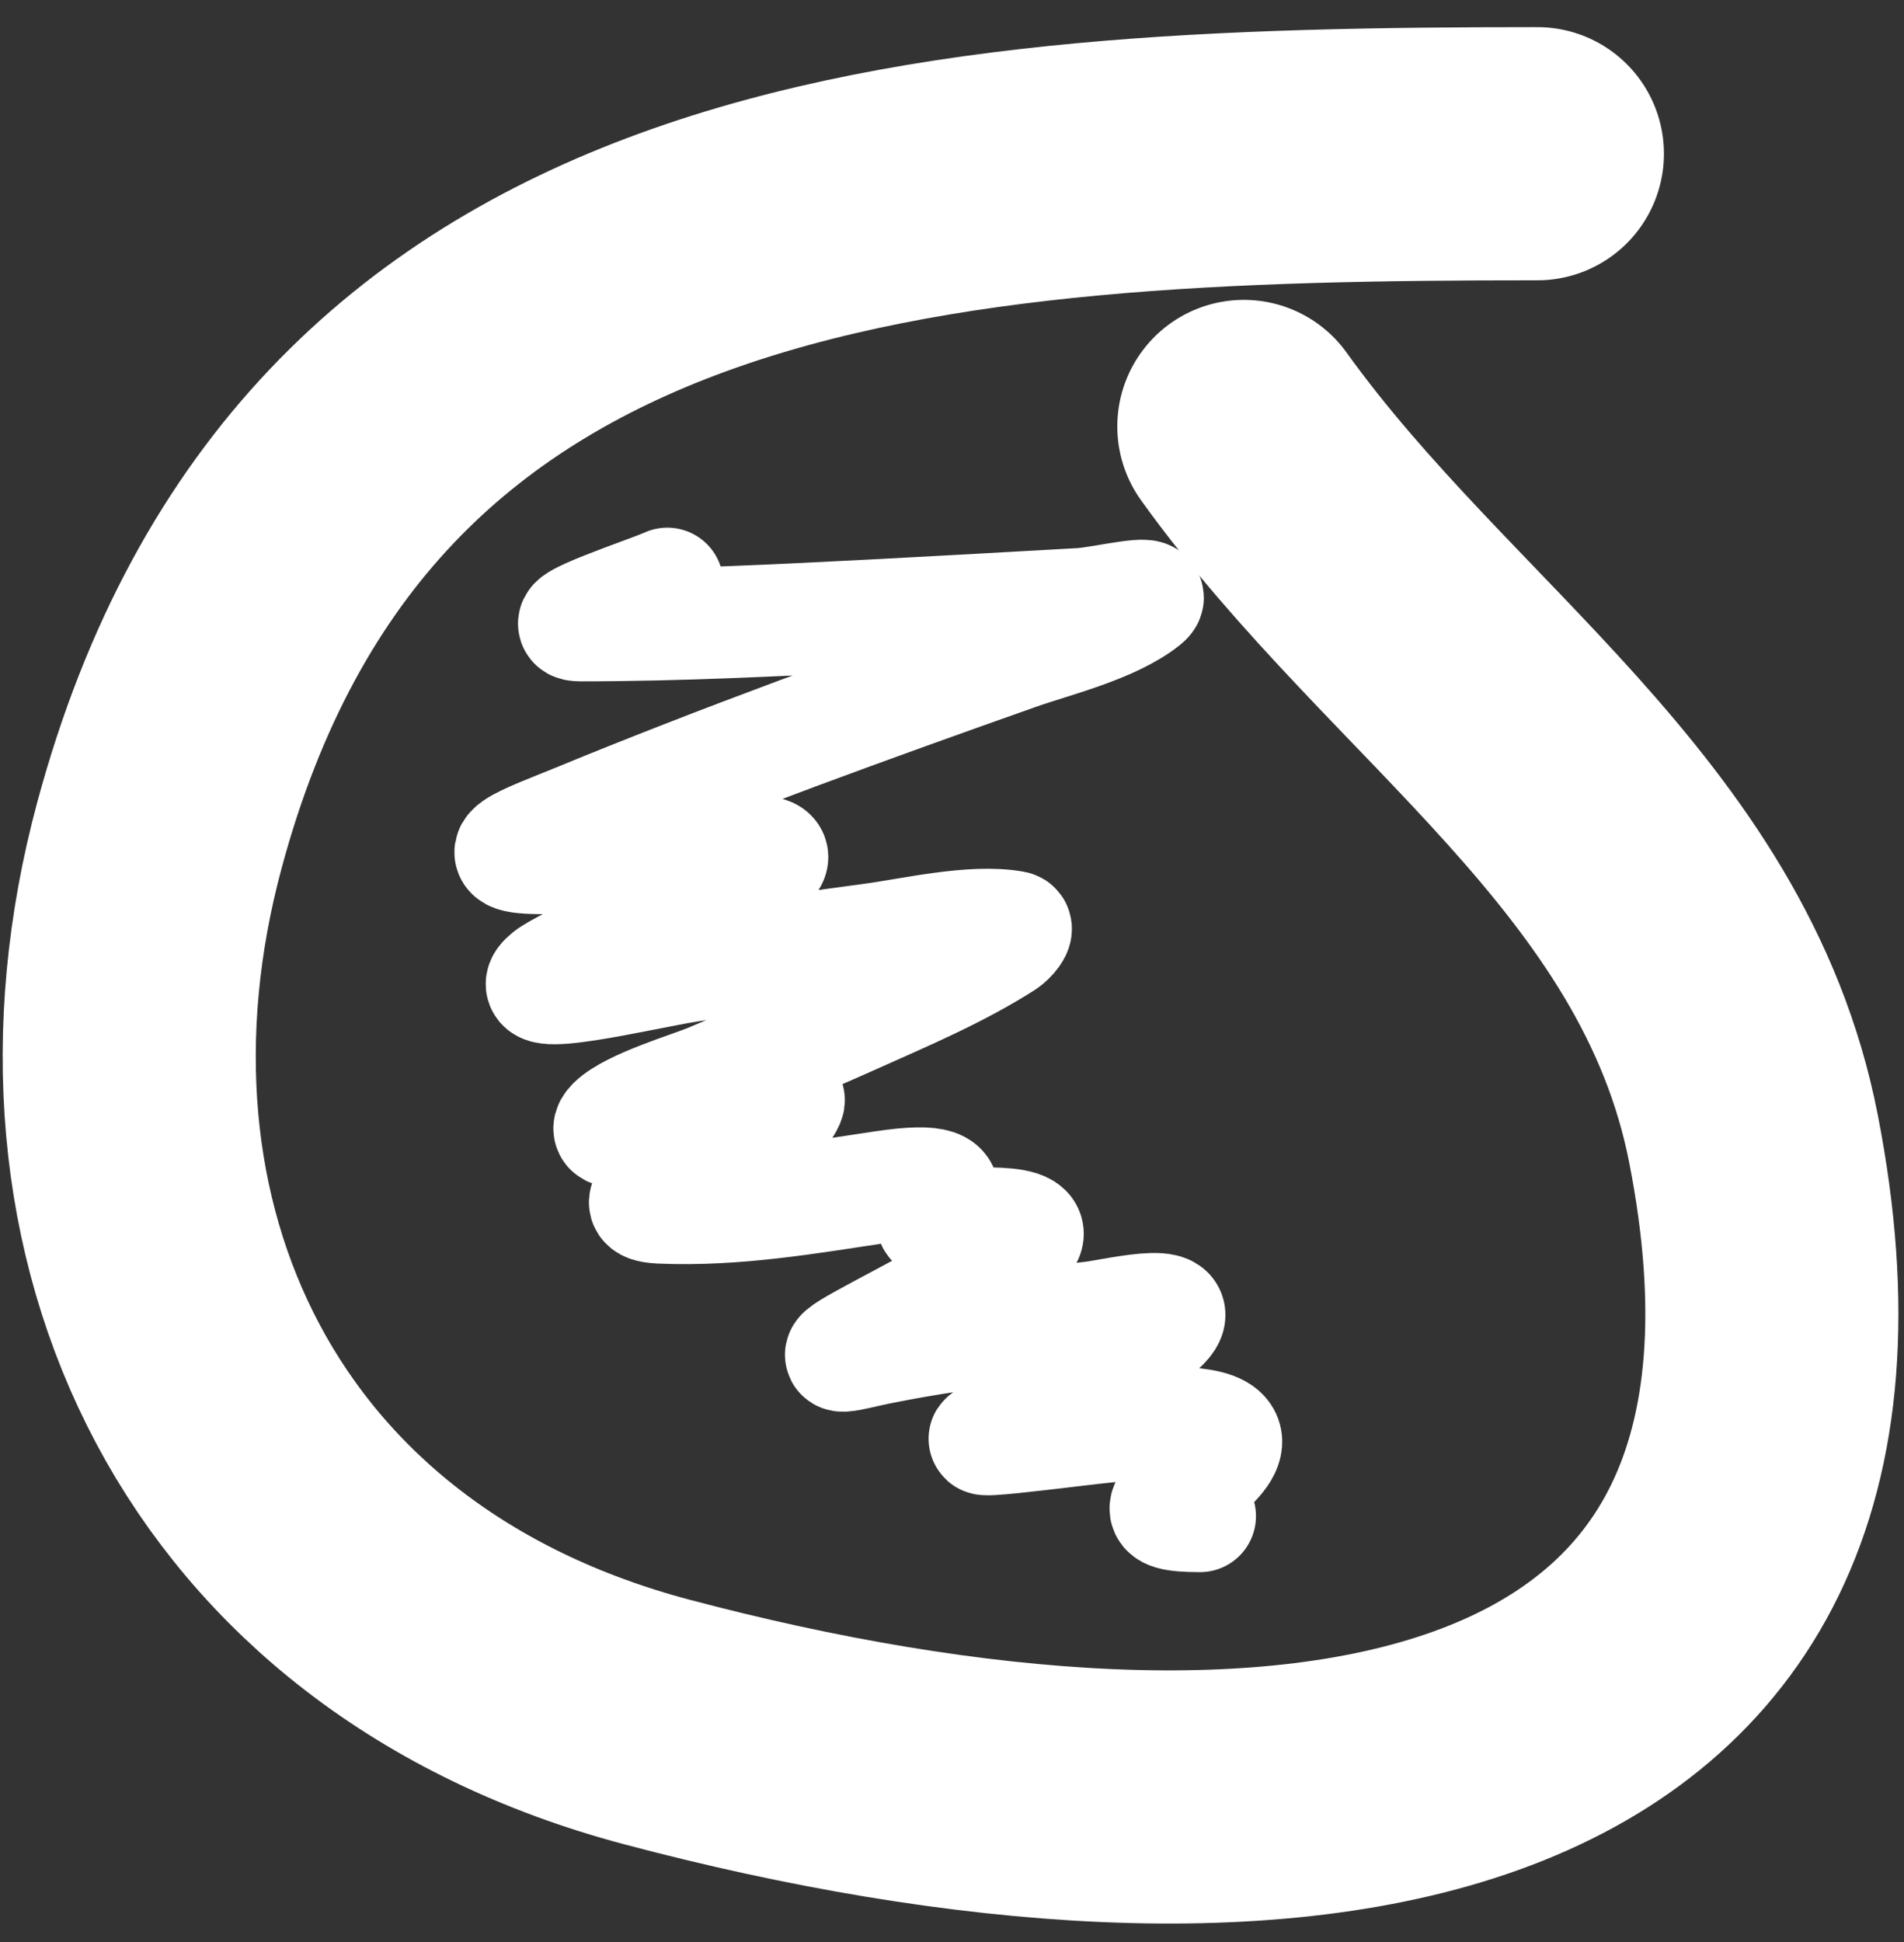 <svg width="51" height="52" viewbox="0 0 51 52" fill="none" xmlns="http://www.w3.org/2000/svg">
  <rect width="100%" height="100%" fill="#333333" stroke="none"/>
  <path d="M41.18 4.116C24.715 4.116 8.925 5.069 4.268 22.373C1.429 32.92 6.132 43.067 17.591 46.108C34.114 50.492 50.535 48.71 46.968 30.488C45.371 22.331 38.056 18.021 33.317 11.419" stroke="white" stroke-width="6.779" stroke-linecap="round"/>
  <path d="M17.875 15.629C17.444 15.833 14.665 16.744 15.547 16.744C18.216 16.744 20.882 16.608 23.547 16.471C25.077 16.392 27.368 16.263 28.947 16.174C29.52 16.142 31.117 15.741 30.668 16.1C29.797 16.797 28.212 17.172 27.25 17.512C23.282 18.915 19.34 20.342 15.448 21.945C14.196 22.46 12.49 23.035 14.853 22.973C16.67 22.925 18.645 22.551 20.451 22.812C21.5 22.964 18.758 24.114 17.801 24.571C17.664 24.636 15.043 25.836 14.68 26.131C13.704 26.925 17.202 26.065 18.445 25.871C20.218 25.594 21.564 25.386 23.337 25.153C24.38 25.016 26.049 24.614 27.163 24.819C27.323 24.848 27.053 25.152 26.916 25.24C25.666 26.04 24.238 26.643 22.891 27.246C21.39 27.917 20.484 28.284 18.977 28.918C18.527 29.107 16.889 29.594 16.414 30.07C15.857 30.626 17.989 30.006 18.767 29.884C19.438 29.778 19.776 29.711 20.414 29.587C20.646 29.541 21.213 29.282 21.12 29.5C20.765 30.328 18.819 31.15 18.098 31.605C17.767 31.814 16.682 32.292 17.701 32.336C19.711 32.421 21.669 32.076 23.646 31.779C26.766 31.31 24.216 32.775 25.207 32.794C25.591 32.802 28.236 32.542 27.349 33.302C26.094 34.378 24.537 35.096 23.101 35.89C21.927 36.54 22.797 36.26 23.522 36.113C25.424 35.727 27.356 35.508 29.281 35.271C29.875 35.198 32.37 34.593 30.829 35.766C29.444 36.821 27.891 37.654 26.383 38.516C26.218 38.61 27.989 38.389 28.204 38.367C29.338 38.249 34.822 37.387 32.092 39.556C31.184 40.278 30.678 40.596 32.142 40.596" stroke="white" stroke-width="3" stroke-linecap="round"/>
</svg>